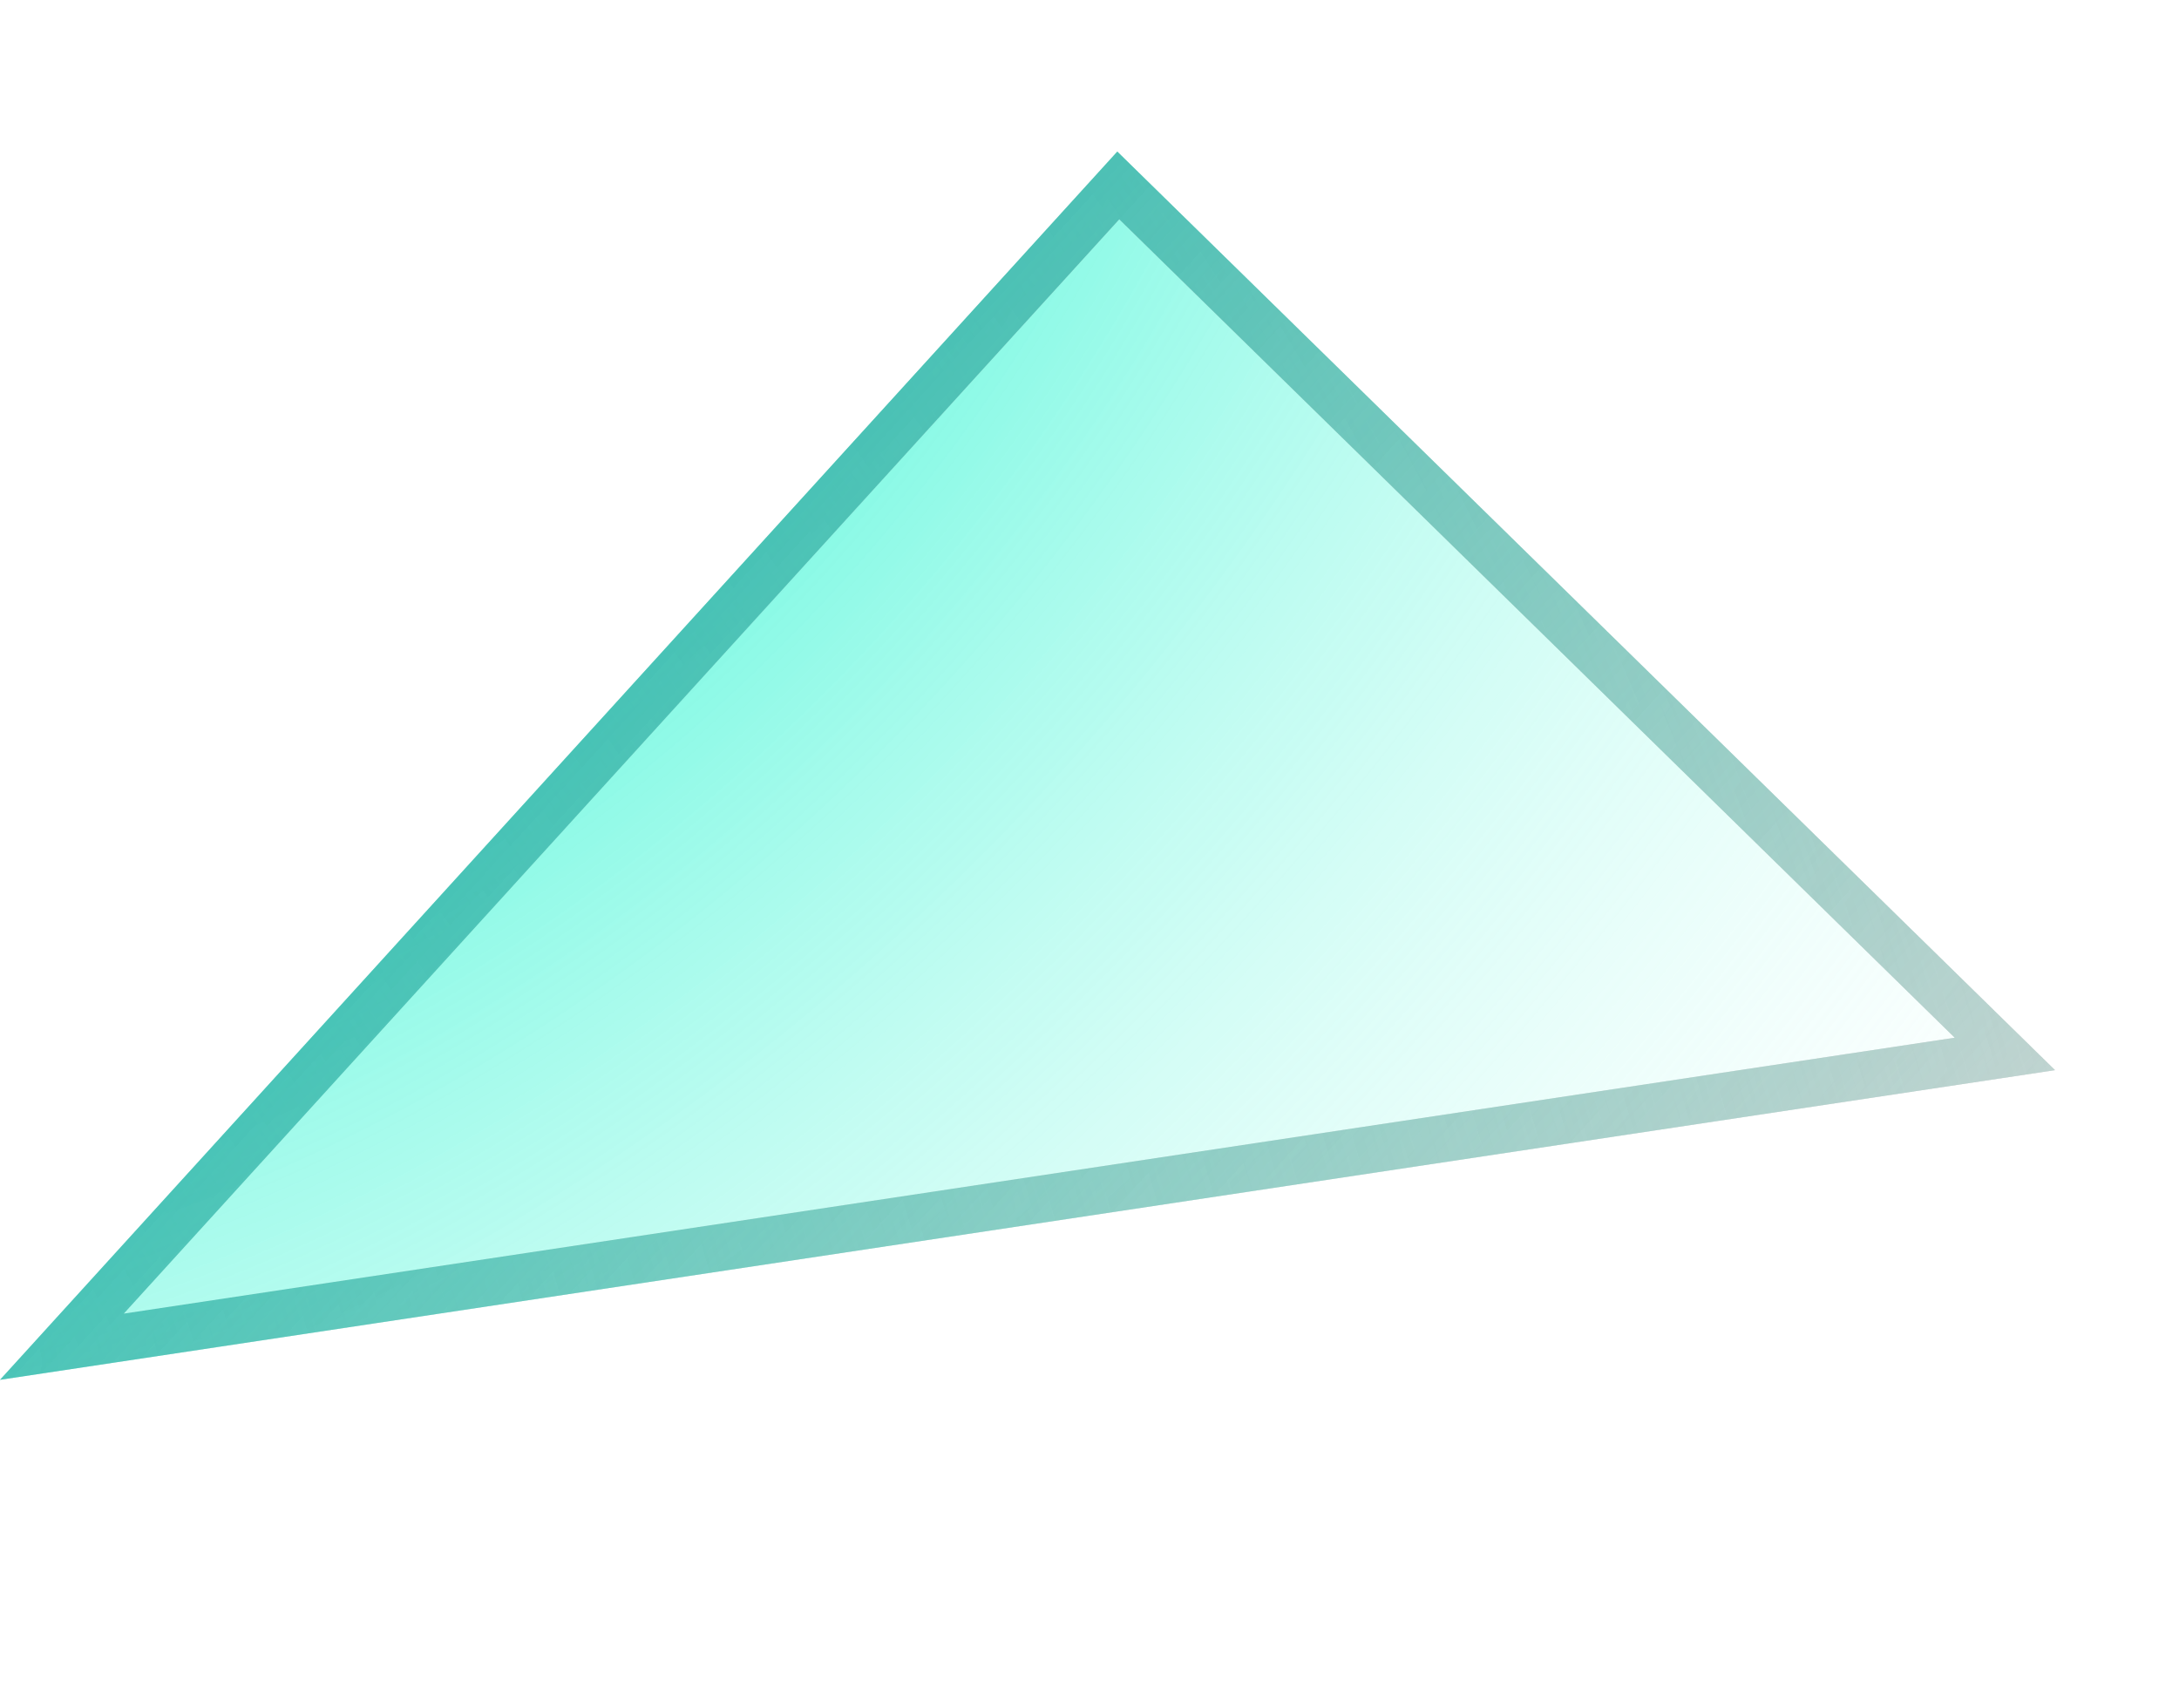 <svg width="139" height="109" viewBox="0 0 139 109" fill="none" xmlns="http://www.w3.org/2000/svg">
<g filter="url(#filter0_b)">
<path d="M71.273 9.672L131.092 68.278L-8.78769e-05 88.037L71.273 9.672Z" fill="url(#paint0_radial)"/>
<path d="M3.948 85.925L71.336 11.833L127.893 67.244L3.948 85.925Z" stroke="url(#paint1_radial)" stroke-width="3"/>
<path d="M3.948 85.925L71.336 11.833L127.893 67.244L3.948 85.925Z" stroke="url(#paint2_radial)" stroke-width="3"/>
<path d="M3.948 85.925L71.336 11.833L127.893 67.244L3.948 85.925Z" stroke="url(#paint3_linear)" stroke-width="3"/>
</g>
<defs>
<filter id="filter0_b" x="-10" y="-9.792" width="159" height="128.62" filterUnits="userSpaceOnUse" color-interpolation-filters="sRGB">
<feFlood flood-opacity="0" result="BackgroundImageFix"/>
<feGaussianBlur in="BackgroundImage" stdDeviation="5"/>
<feComposite in2="SourceAlpha" operator="in" result="effect1_backgroundBlur"/>
<feBlend mode="normal" in="SourceGraphic" in2="effect1_backgroundBlur" result="shape"/>
</filter>
<radialGradient id="paint0_radial" cx="0" cy="0" r="1" gradientUnits="userSpaceOnUse" gradientTransform="translate(15.371 3.008) rotate(43.87) scale(148.987 222.197)">
<stop stop-color="#00F3C8"/>
<stop offset="1" stop-color="white" stop-opacity="0"/>
</radialGradient>
<radialGradient id="paint1_radial" cx="0" cy="0" r="1" gradientUnits="userSpaceOnUse" gradientTransform="translate(15.371 3.008) rotate(43.87) scale(148.987 222.197)">
<stop stop-color="#D8D8D8" stop-opacity="0"/>
<stop offset="1" stop-color="#D8D8D8"/>
</radialGradient>
<radialGradient id="paint2_radial" cx="0" cy="0" r="1" gradientUnits="userSpaceOnUse" gradientTransform="translate(2.159 85.637) rotate(-24.869) scale(148.243 220.826)">
<stop stop-color="#D8D8D8" stop-opacity="0"/>
<stop offset="1" stop-color="#D8D8D8"/>
</radialGradient>
<linearGradient id="paint3_linear" x1="16.591" y1="2.989" x2="125.941" y2="102.783" gradientUnits="userSpaceOnUse">
<stop stop-color="#19B3AA"/>
<stop offset="1" stop-color="#19B397" stop-opacity="0"/>
</linearGradient>
</defs>
</svg>

